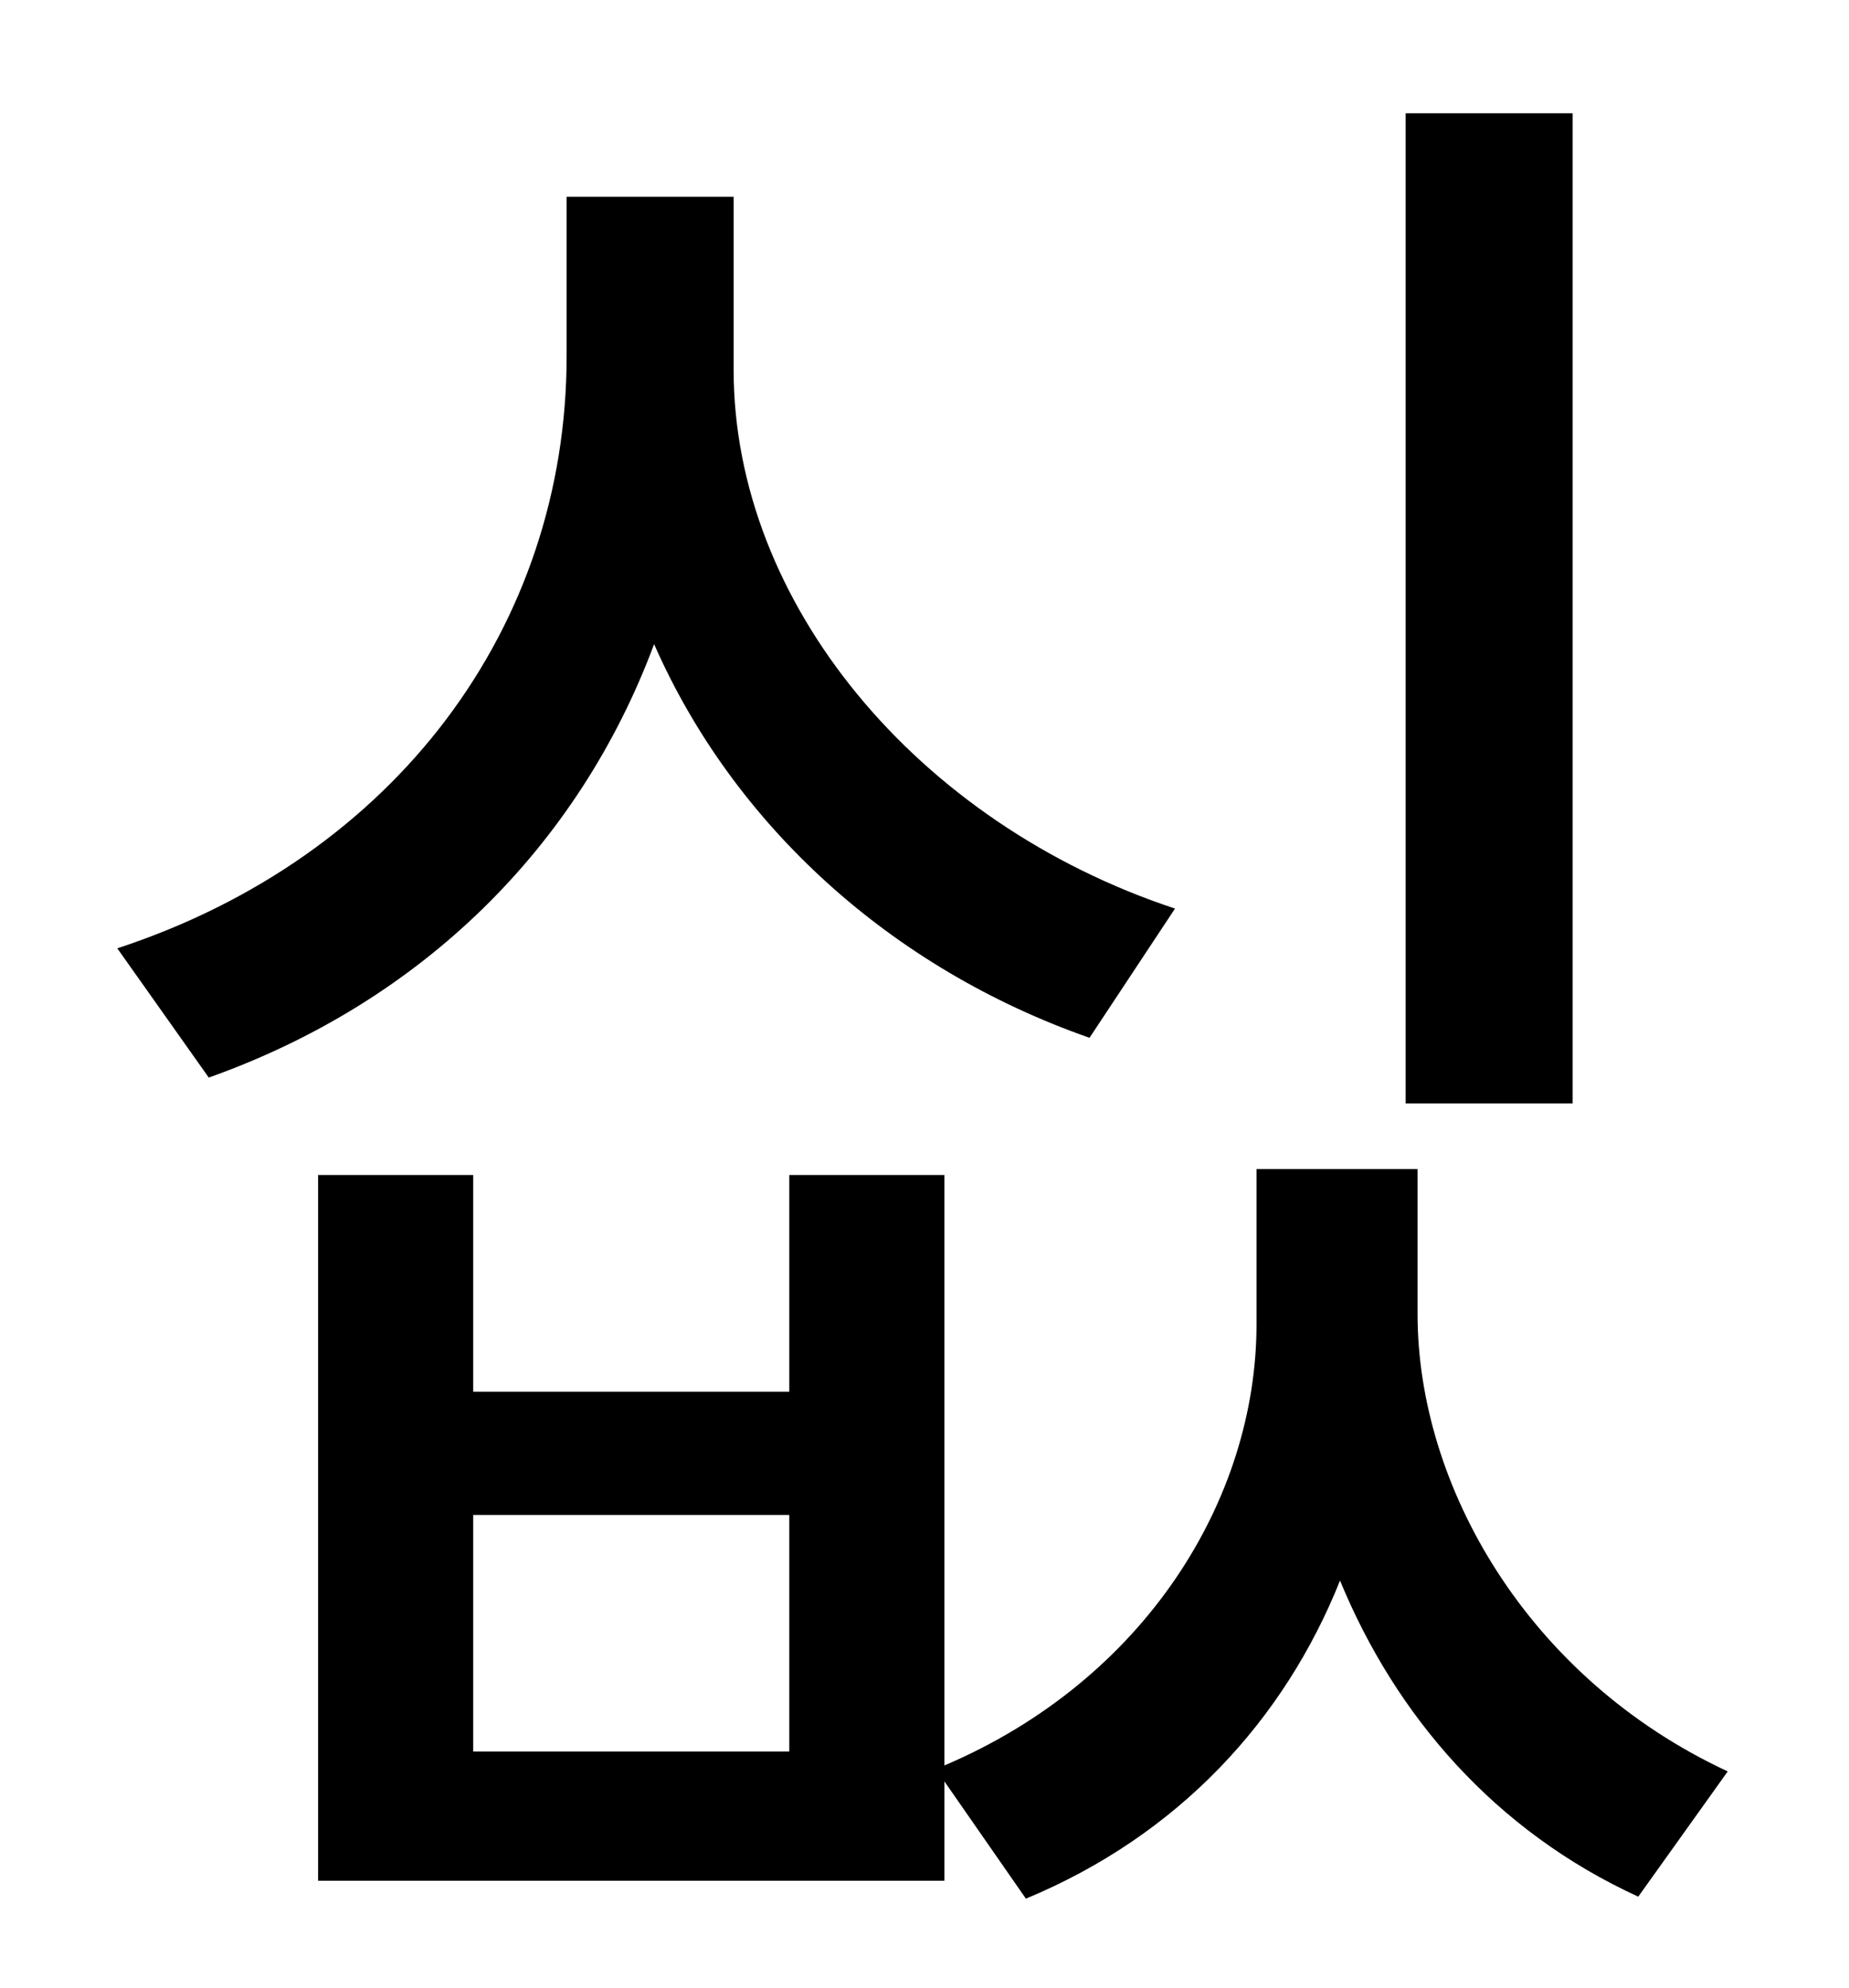 <?xml version="1.0" standalone="no"?>
<!DOCTYPE svg PUBLIC "-//W3C//DTD SVG 1.1//EN" "http://www.w3.org/Graphics/SVG/1.1/DTD/svg11.dtd" >
<svg xmlns="http://www.w3.org/2000/svg" xmlns:xlink="http://www.w3.org/1999/xlink" version="1.1" viewBox="-10 0 930 1000">
   <path fill="currentColor"
d="M781 57v498h-84v-498h84zM581 457l-43 65c-100 -35 -179 -107 -219 -198c-38 102 -117 180 -224 218l-46 -65c140 -46 226 -162 226 -298v-80h84v87c0 117 92 228 222 271zM387 881v-119h-159v119h159zM703 588v73c0 86 55 183 156 230l-45 63
c-72 -33 -122 -91 -150 -159c-28 70 -81 128 -158 160l-41 -59v50h-315v-355h78v109h159v-109h78v297c101 -43 157 -134 157 -222v-78h81z" />
</svg>
